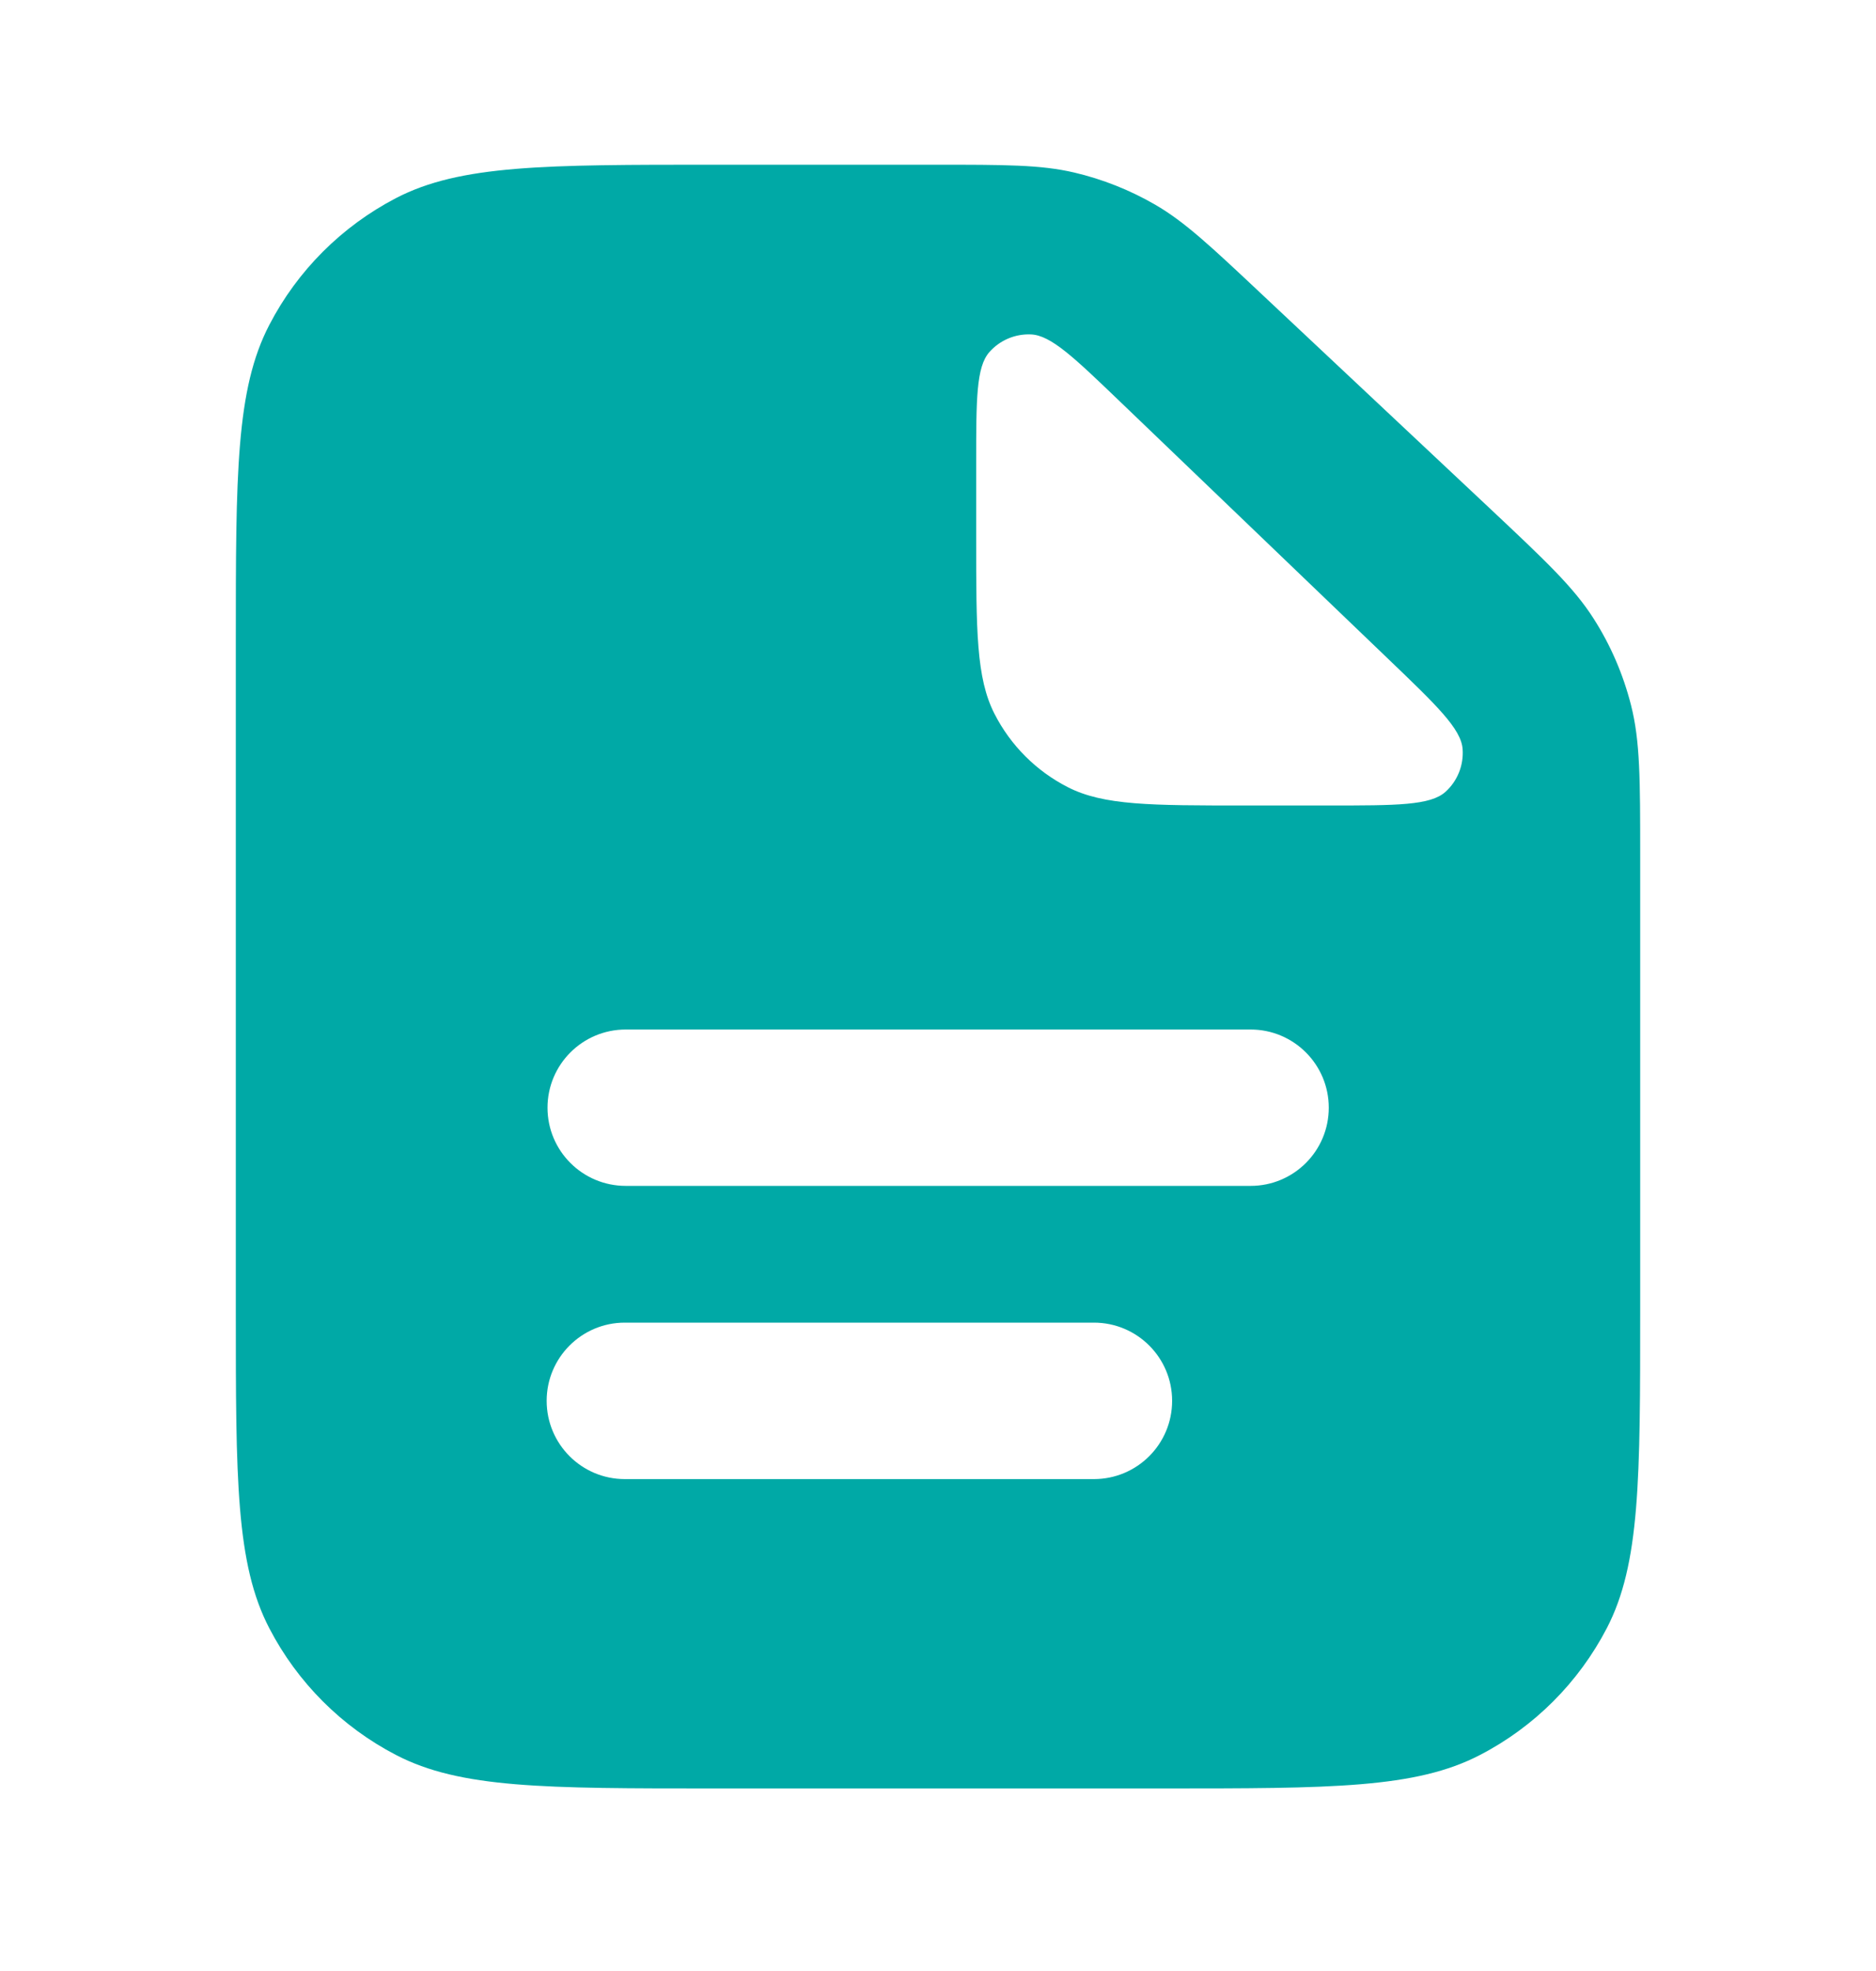 <svg xmlns="http://www.w3.org/2000/svg" viewBox="0 0 20 21" fill="none">
  <path fill-rule="evenodd" clip-rule="evenodd" d="M12.314 2.18C12.63 2.363 12.905 2.621 13.454 3.137L15.878 5.412C16.477 5.975 16.776 6.256 16.989 6.59C17.171 6.874 17.305 7.186 17.388 7.512C17.486 7.896 17.486 8.307 17.486 9.129V13.957C17.486 15.76 17.486 16.662 17.13 17.348C16.829 17.926 16.358 18.398 15.779 18.698C15.093 19.055 14.191 19.055 12.388 19.055H7.612C5.809 19.055 4.907 19.055 4.221 18.698C3.643 18.398 3.171 17.926 2.871 17.348C2.514 16.662 2.514 15.76 2.514 13.957V6.853C2.514 5.05 2.514 4.148 2.871 3.462C3.171 2.883 3.643 2.412 4.221 2.111C4.907 1.755 5.809 1.755 7.612 1.755H9.964C10.718 1.755 11.095 1.755 11.451 1.838C11.754 1.909 12.044 2.024 12.314 2.18ZM11.944 4.282C11.45 3.808 11.203 3.571 10.99 3.563C10.822 3.556 10.659 3.625 10.548 3.751C10.407 3.91 10.407 4.253 10.407 4.938V5.72C10.407 6.722 10.407 7.223 10.602 7.605C10.774 7.942 11.047 8.215 11.384 8.387C11.766 8.582 12.267 8.582 13.269 8.582H14.169C14.89 8.582 15.25 8.582 15.411 8.436C15.538 8.321 15.605 8.154 15.593 7.982C15.578 7.766 15.318 7.517 14.797 7.018L11.944 4.282ZM5.837 11.802C5.837 11.342 6.21 10.969 6.671 10.969H13.333C13.793 10.969 14.166 11.342 14.166 11.802C14.166 12.262 13.793 12.635 13.333 12.635H6.671C6.21 12.635 5.837 12.262 5.837 11.802ZM5.828 14.925C5.828 14.465 6.201 14.092 6.661 14.092H11.662C12.123 14.092 12.496 14.465 12.496 14.925C12.496 15.386 12.123 15.759 11.662 15.759H6.661C6.201 15.759 5.828 15.386 5.828 14.925Z" fill="#00A9A6"/>
</svg>